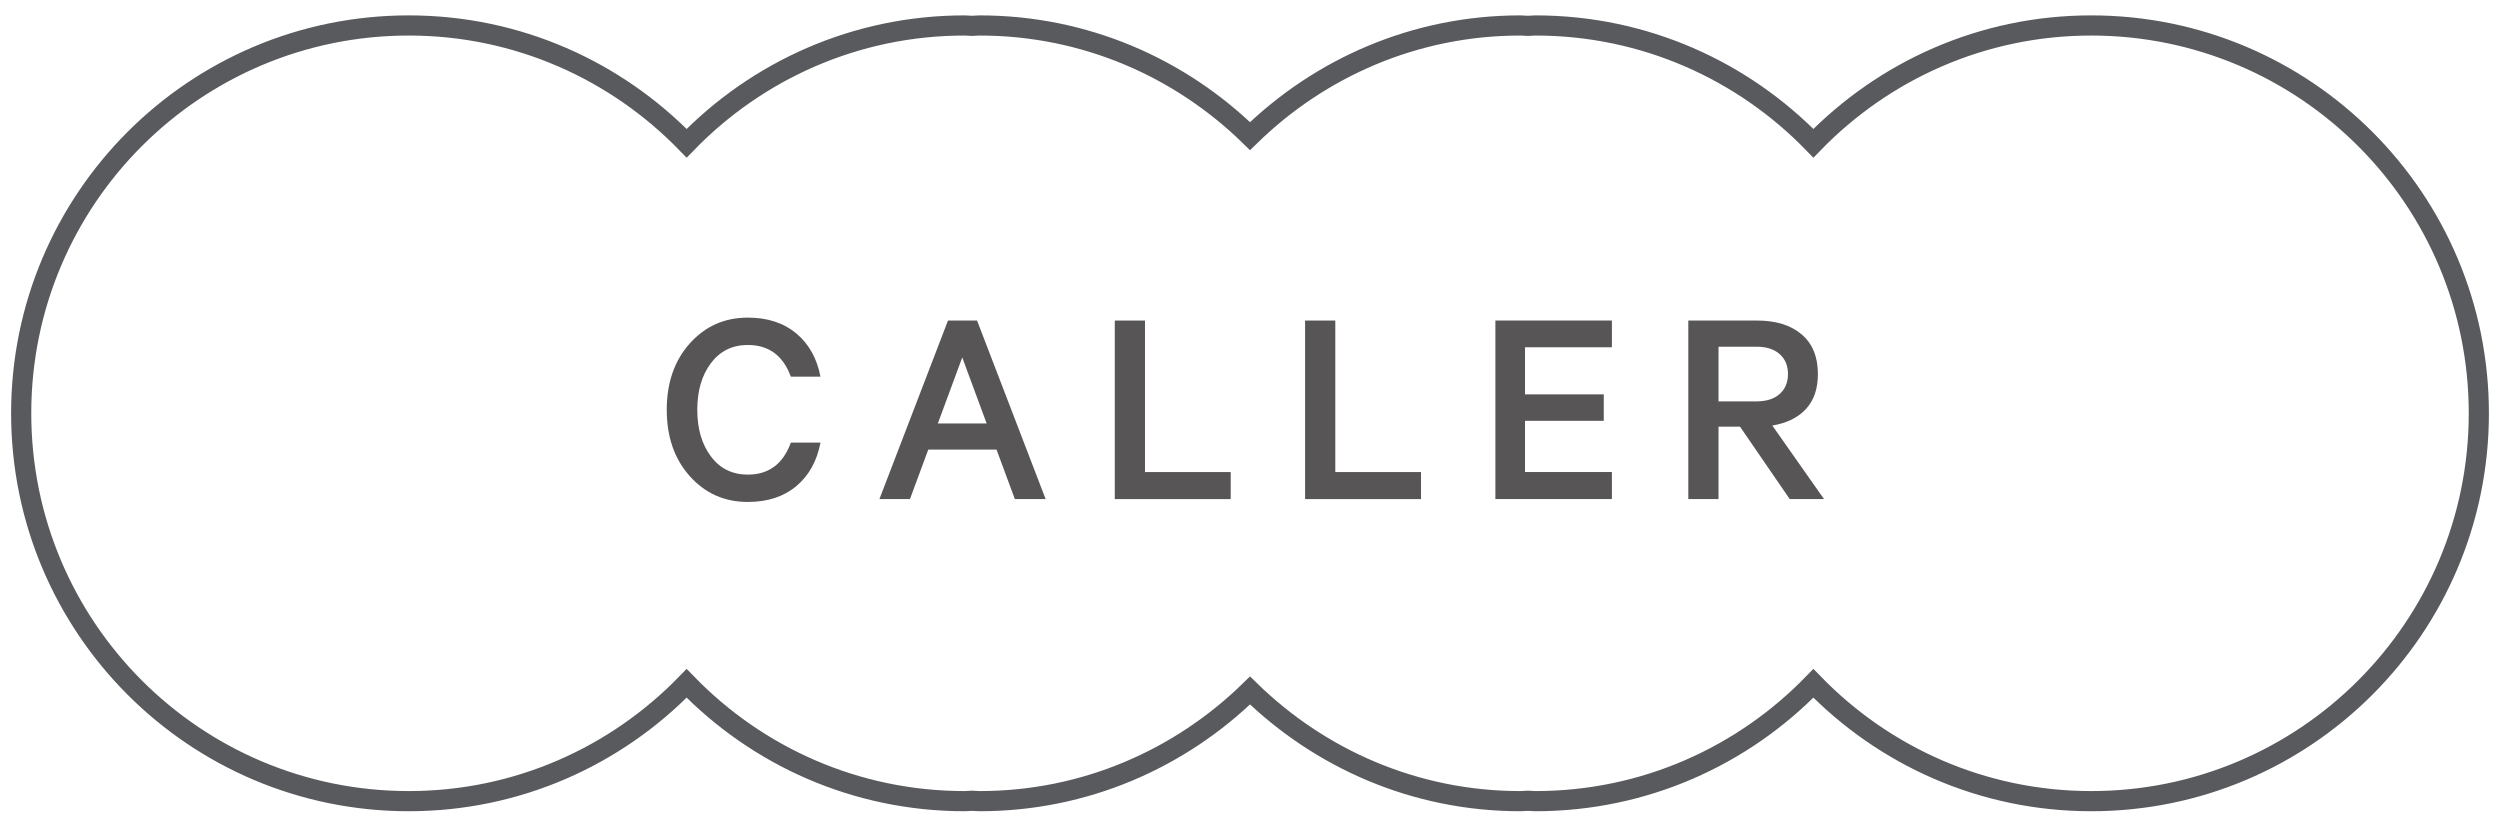 <?xml version="1.0" encoding="utf-8"?>
<!-- Generator: Adobe Illustrator 16.0.4, SVG Export Plug-In . SVG Version: 6.00 Build 0)  -->
<!DOCTYPE svg PUBLIC "-//W3C//DTD SVG 1.0//EN" "http://www.w3.org/TR/2001/REC-SVG-20010904/DTD/svg10.dtd">
<svg version="1.0" id="Layer_1" xmlns="http://www.w3.org/2000/svg" xmlns:xlink="http://www.w3.org/1999/xlink" x="0px" y="0px"
	 width="124px" height="41px" viewBox="0 0 124 41" enable-background="new 0 0 124 41" xml:space="preserve">
<g>
	<g>
		<g>
			<path fill="#585556" d="M34.217,23.622c-0.764-0.852-1.146-1.949-1.146-3.296c0-1.346,0.382-2.444,1.146-3.296
				c0.764-0.851,1.722-1.276,2.875-1.276c0.98,0,1.782,0.263,2.407,0.786c0.625,0.524,1.023,1.238,1.196,2.142h-1.47
				c-0.384-1.048-1.095-1.571-2.133-1.571c-0.769,0-1.378,0.301-1.83,0.901s-0.677,1.372-0.677,2.314s0.226,1.714,0.677,2.314
				c0.452,0.602,1.062,0.901,1.83,0.901c1.038,0,1.749-0.528,2.133-1.586h1.47c-0.173,0.913-0.572,1.632-1.196,2.156
				s-1.427,0.786-2.407,0.786C35.939,24.898,34.981,24.473,34.217,23.622z"/>
			<path fill="#585556" d="M47.021,15.898h1.441l3.401,8.855h-1.527l-0.908-2.452h-3.386l-0.908,2.452H43.62L47.021,15.898z
				 M47.727,17.73l-1.21,3.273h2.421L47.727,17.73z"/>
			<path fill="#585556" d="M55.293,24.754v-8.855h1.499v7.515h4.251v1.341H55.293z"/>
			<path fill="#585556" d="M64.732,24.754v-8.855h1.499v7.515h4.251v1.341H64.732z"/>
			<path fill="#585556" d="M74.171,15.898h5.779v1.327h-4.309v2.336h3.906v1.312h-3.906v2.539h4.309v1.341h-5.779V15.898z"/>
			<path fill="#585556" d="M86.305,21.163h-1.066v3.591H83.74v-8.855h3.416c0.932,0,1.667,0.229,2.205,0.686
				c0.538,0.456,0.807,1.112,0.807,1.969c0,0.73-0.199,1.31-0.598,1.737c-0.398,0.428-0.954,0.699-1.664,0.815l2.565,3.648H88.77
				L86.305,21.163z M85.239,17.196v2.712h1.888c0.49,0,0.872-0.123,1.146-0.368s0.411-0.574,0.411-0.987
				c0-0.414-0.137-0.743-0.411-0.988s-0.656-0.368-1.146-0.368H85.239z"/>
		</g>
	</g>
	<path fill="none" stroke="#585A5E" stroke-miterlimit="10" d="M103.726,1.263c-5.409,0-10.287,2.243-13.782,5.843
		c-3.494-3.6-8.373-5.843-13.782-5.843c-0.125,0-0.248,0.017-0.375,0.019c-0.128-0.002-0.252-0.019-0.384-0.019
		c-5.223,0-9.936,2.103-13.402,5.488c-3.464-3.386-8.18-5.488-13.405-5.488c-0.129,0-0.254,0.017-0.383,0.019
		c-0.125-0.002-0.246-0.019-0.371-0.019c-5.412,0-10.293,2.243-13.785,5.843c-3.494-3.6-8.373-5.843-13.782-5.843
		c-10.62,0-19.224,8.61-19.224,19.235c0,10.626,8.604,19.239,19.224,19.239c5.409,0,10.288-2.242,13.782-5.844
		c3.491,3.602,8.373,5.844,13.785,5.844c0.125,0,0.246-0.017,0.371-0.02c0.128,0.003,0.254,0.02,0.383,0.02
		c5.225,0,9.941-2.106,13.405-5.488c3.466,3.382,8.18,5.488,13.402,5.488c0.132,0,0.256-0.017,0.384-0.02
		c0.126,0.003,0.249,0.02,0.375,0.02c5.41,0,10.288-2.242,13.782-5.844c3.495,3.602,8.373,5.844,13.782,5.844
		c10.617,0,19.224-8.613,19.224-19.239C122.949,9.873,114.342,1.263,103.726,1.263z"/>
</g>
</svg>
